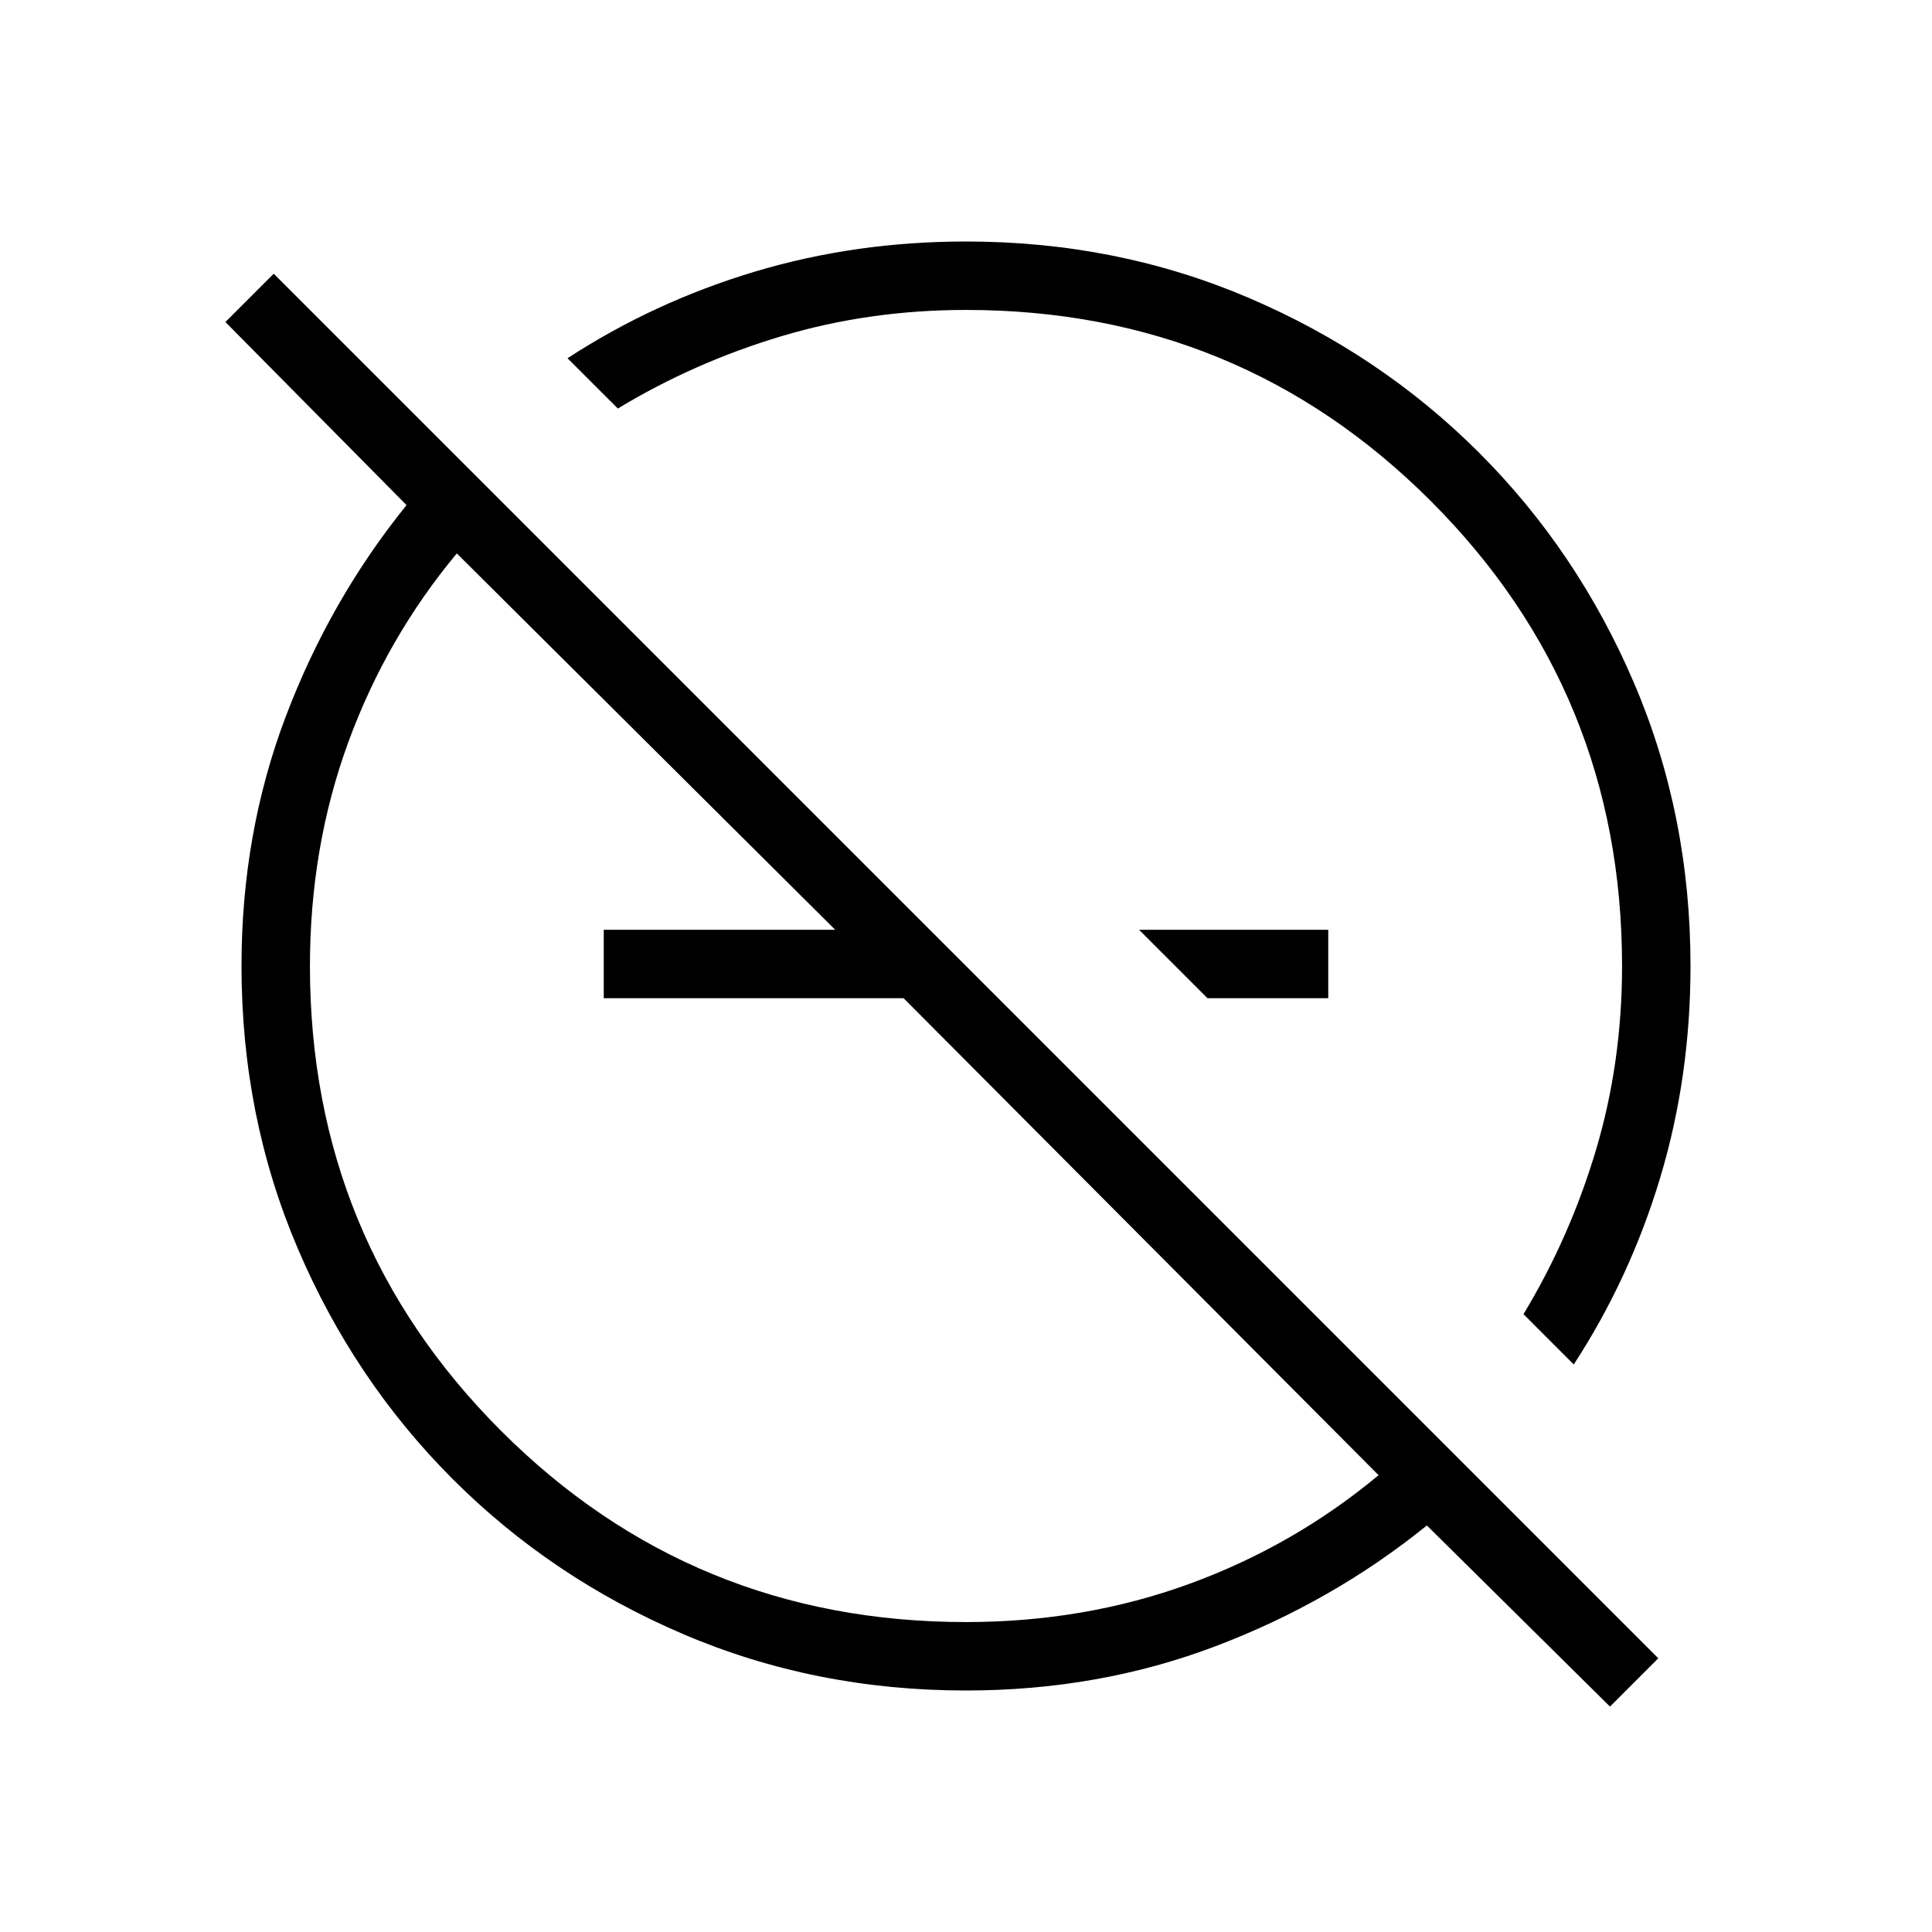 <svg xmlns="http://www.w3.org/2000/svg" height="40" width="40"><path d="m25 20.667-1.417-1.417H27.5v1.417Zm8.333 14.666-3.791-3.75q-1.959 1.584-4.375 2.5Q22.75 35 20 35q-3.125 0-5.854-1.167-2.729-1.166-4.771-3.208-2.042-2.042-3.208-4.771Q5 23.125 5 20q0-2.75.917-5.167.916-2.416 2.5-4.375l-3.75-3.791 1-1 28.666 28.666Zm-.75-7.083-1.041-1.042q.958-1.583 1.5-3.396.541-1.812.541-3.812 0-5.667-3.958-9.625T20 6.417q-2 0-3.812.541-1.813.542-3.396 1.5L11.75 7.417q1.792-1.167 3.875-1.792T20 5q3.125 0 5.854 1.167 2.729 1.166 4.771 3.208 2.042 2.042 3.208 4.771Q35 16.875 35 20q0 2.292-.625 4.375t-1.792 3.875Zm-4.041 2.292-9.834-9.875H12.5V19.25h4.792l-7.834-7.792Q8 13.208 7.208 15.375 6.417 17.542 6.417 20q0 5.667 3.958 9.625T20 33.583q2.458 0 4.625-.791 2.167-.792 3.917-2.25ZM23.583 19.25ZM19 21Z"/></svg>